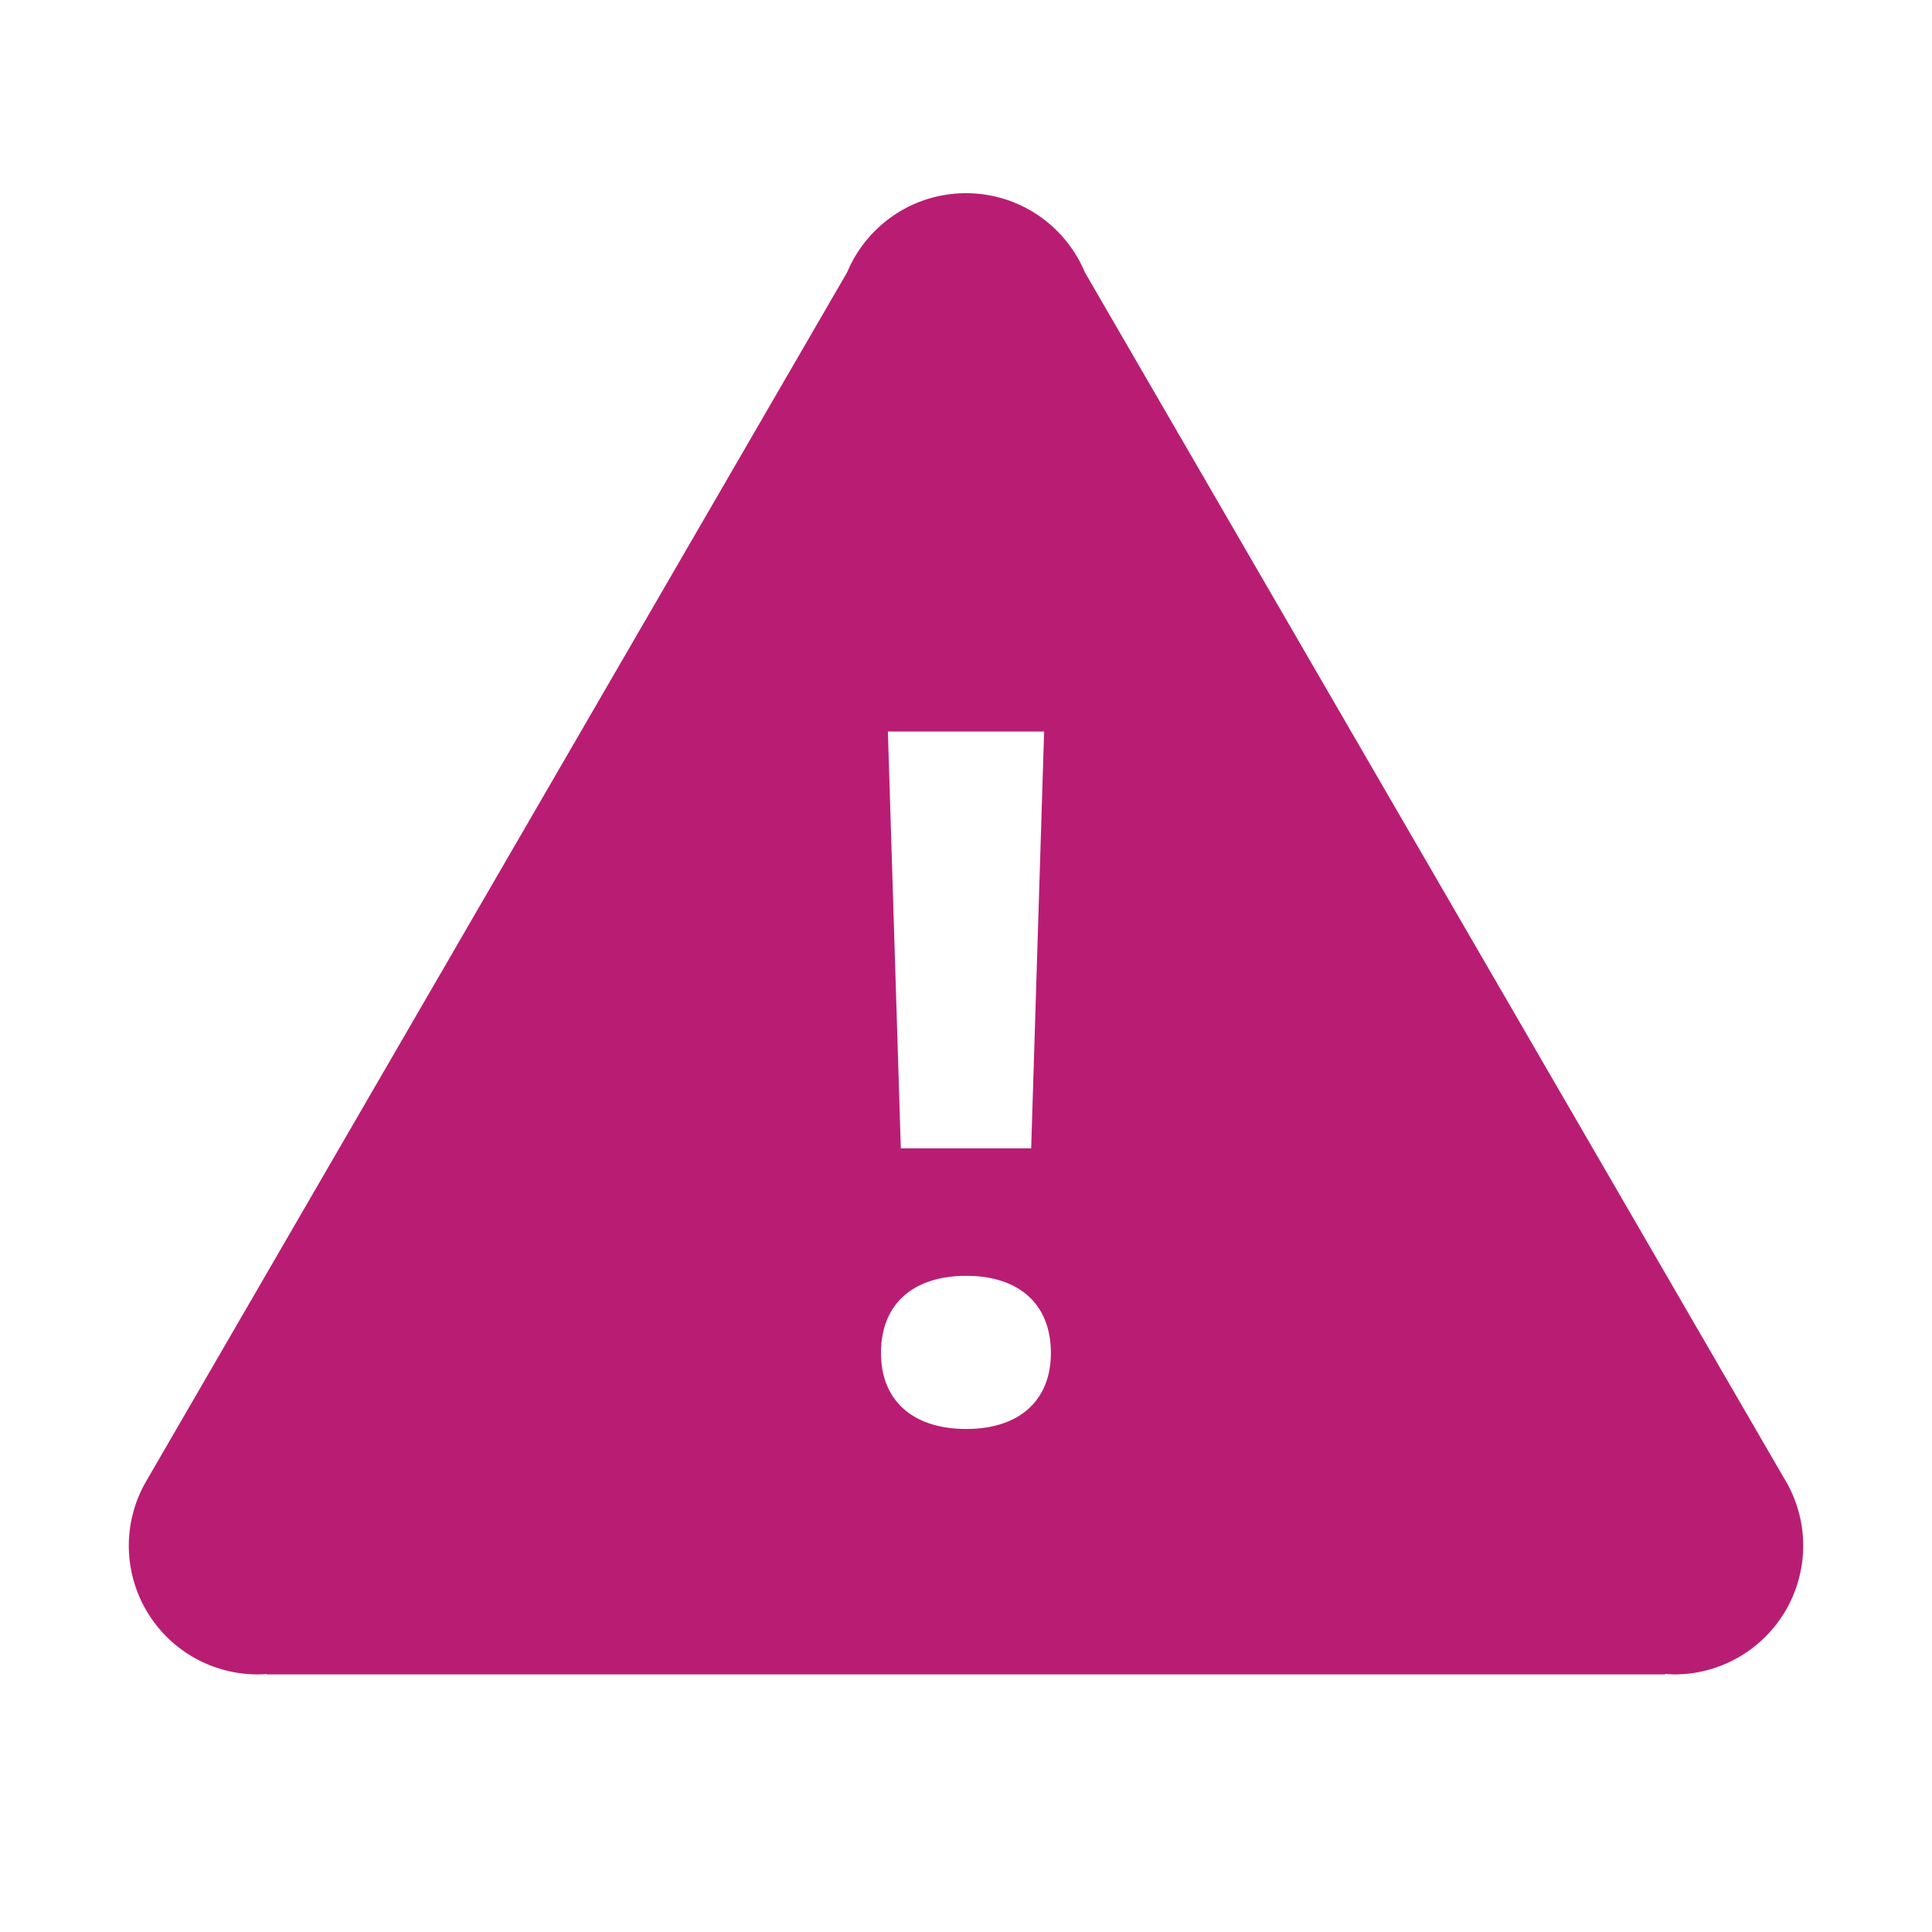 <svg xmlns="http://www.w3.org/2000/svg" xmlns:xlink="http://www.w3.org/1999/xlink" viewBox="0 0 30 30" fill="#b91d73">
  <path d="M15 3C14.168 3 13.456 3.507 13.154 4.229L2.301 22.947L2.301 22.949 A 2 2 0 0 0 2 24 A 2 2 0 0 0 4 26 A 2 2 0 0 0 4.141 25.994L4.145 26L15 26L25.855 26L25.859 25.992 A 2 2 0 0 0 26 26 A 2 2 0 0 0 28 24 A 2 2 0 0 0 27.699 22.947L27.684 22.92 A 2 2 0 0 0 27.682 22.918L16.846 4.229C16.544 3.507 15.832 3 15 3 z M 13.787 11.359L16.213 11.359L16.012 17.832L13.988 17.832L13.787 11.359 z M 15.004 19.811C15.826 19.811 16.318 20.253 16.318 21.008C16.318 21.749 15.826 22.189 15.004 22.189C14.176 22.189 13.68 21.749 13.68 21.008C13.68 20.253 14.175 19.811 15.004 19.811 z" fill="#b91d73" />
</svg>